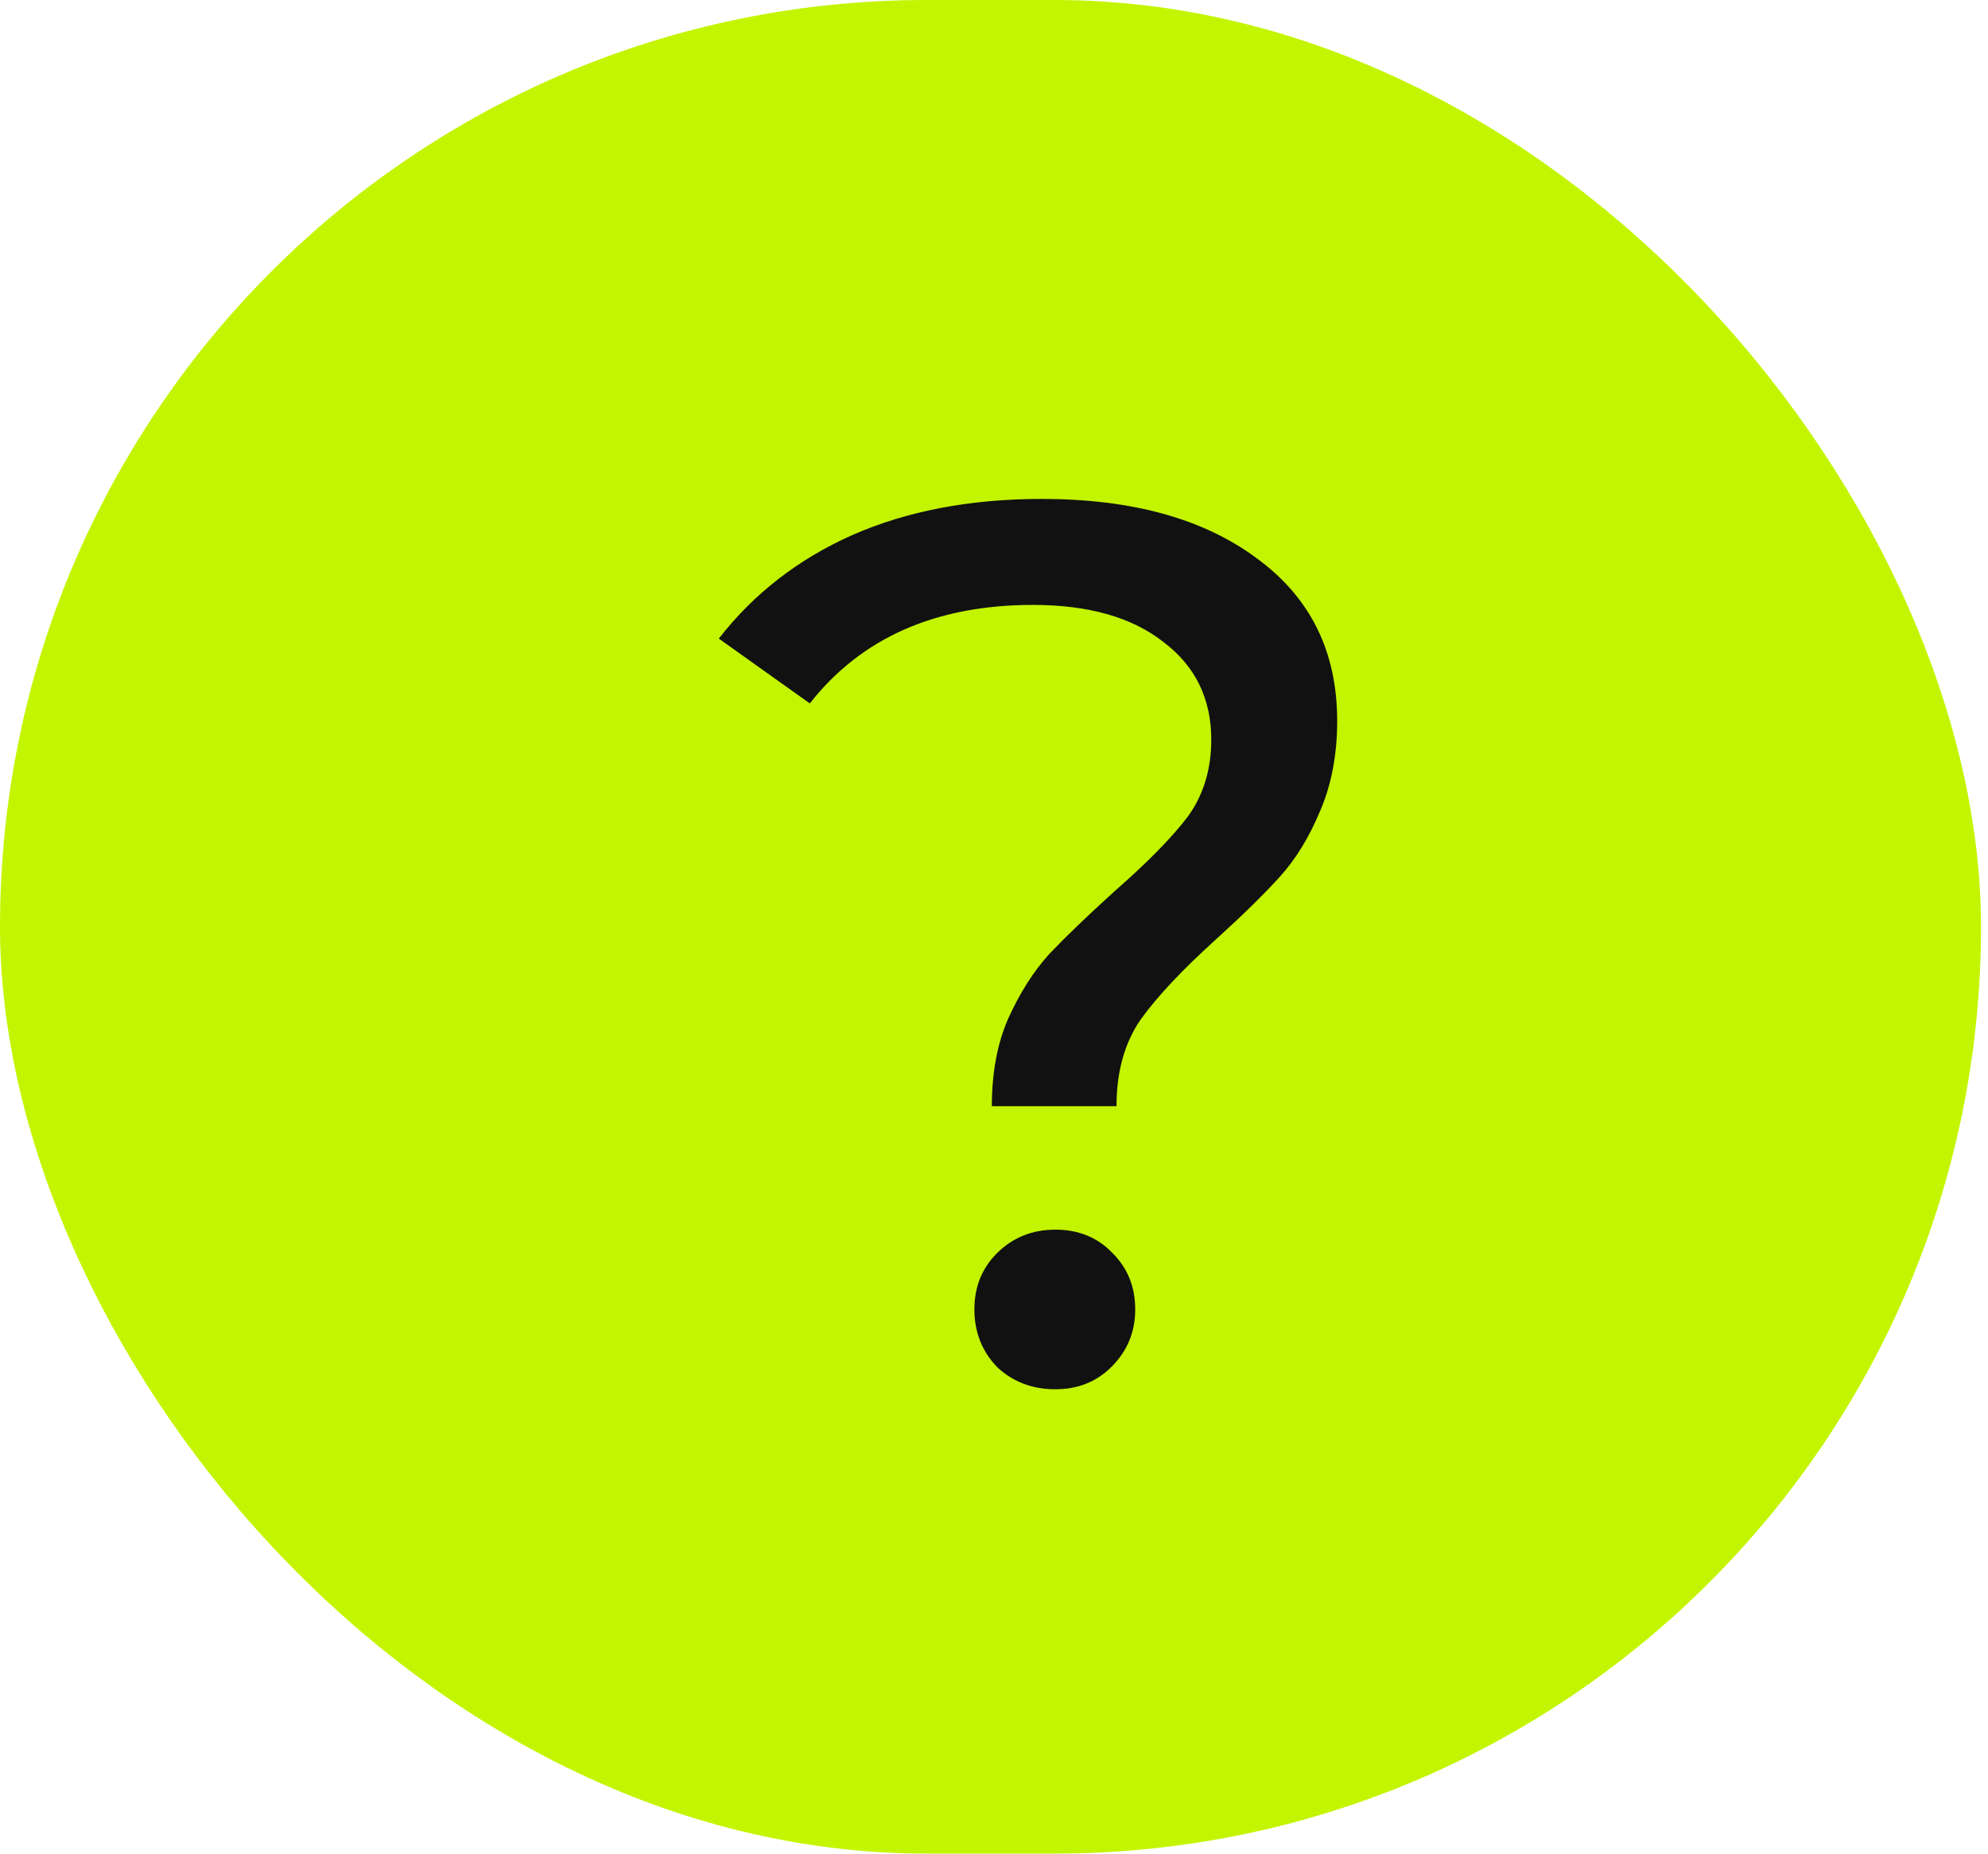 <svg width="59" height="55" viewBox="0 0 59 55" fill="none" xmlns="http://www.w3.org/2000/svg">
<rect width="58.793" height="55" rx="27.5" fill="#C3F500"/>
<path d="M29.436 32.823C29.436 31.836 29.596 30.973 29.917 30.233C30.262 29.468 30.669 28.827 31.138 28.309C31.631 27.791 32.273 27.174 33.062 26.459C34.049 25.596 34.776 24.856 35.245 24.239C35.714 23.598 35.948 22.833 35.948 21.945C35.948 20.736 35.479 19.774 34.542 19.059C33.605 18.319 32.31 17.949 30.657 17.949C27.771 17.949 25.563 18.923 24.034 20.872L21.333 18.948C22.369 17.616 23.689 16.592 25.292 15.877C26.92 15.162 28.795 14.804 30.916 14.804C33.605 14.804 35.738 15.396 37.317 16.58C38.896 17.739 39.685 19.343 39.685 21.39C39.685 22.401 39.512 23.302 39.167 24.091C38.846 24.856 38.452 25.497 37.983 26.015C37.514 26.533 36.885 27.15 36.096 27.865C35.085 28.778 34.332 29.579 33.839 30.27C33.37 30.961 33.136 31.812 33.136 32.823H29.436ZM31.323 41.222C30.632 41.222 30.053 41 29.584 40.556C29.14 40.087 28.918 39.52 28.918 38.854C28.918 38.188 29.14 37.633 29.584 37.189C30.053 36.72 30.632 36.486 31.323 36.486C32.014 36.486 32.581 36.72 33.025 37.189C33.469 37.633 33.691 38.188 33.691 38.854C33.691 39.52 33.457 40.087 32.988 40.556C32.544 41 31.989 41.222 31.323 41.222Z" fill="#111111"/>
</svg>
